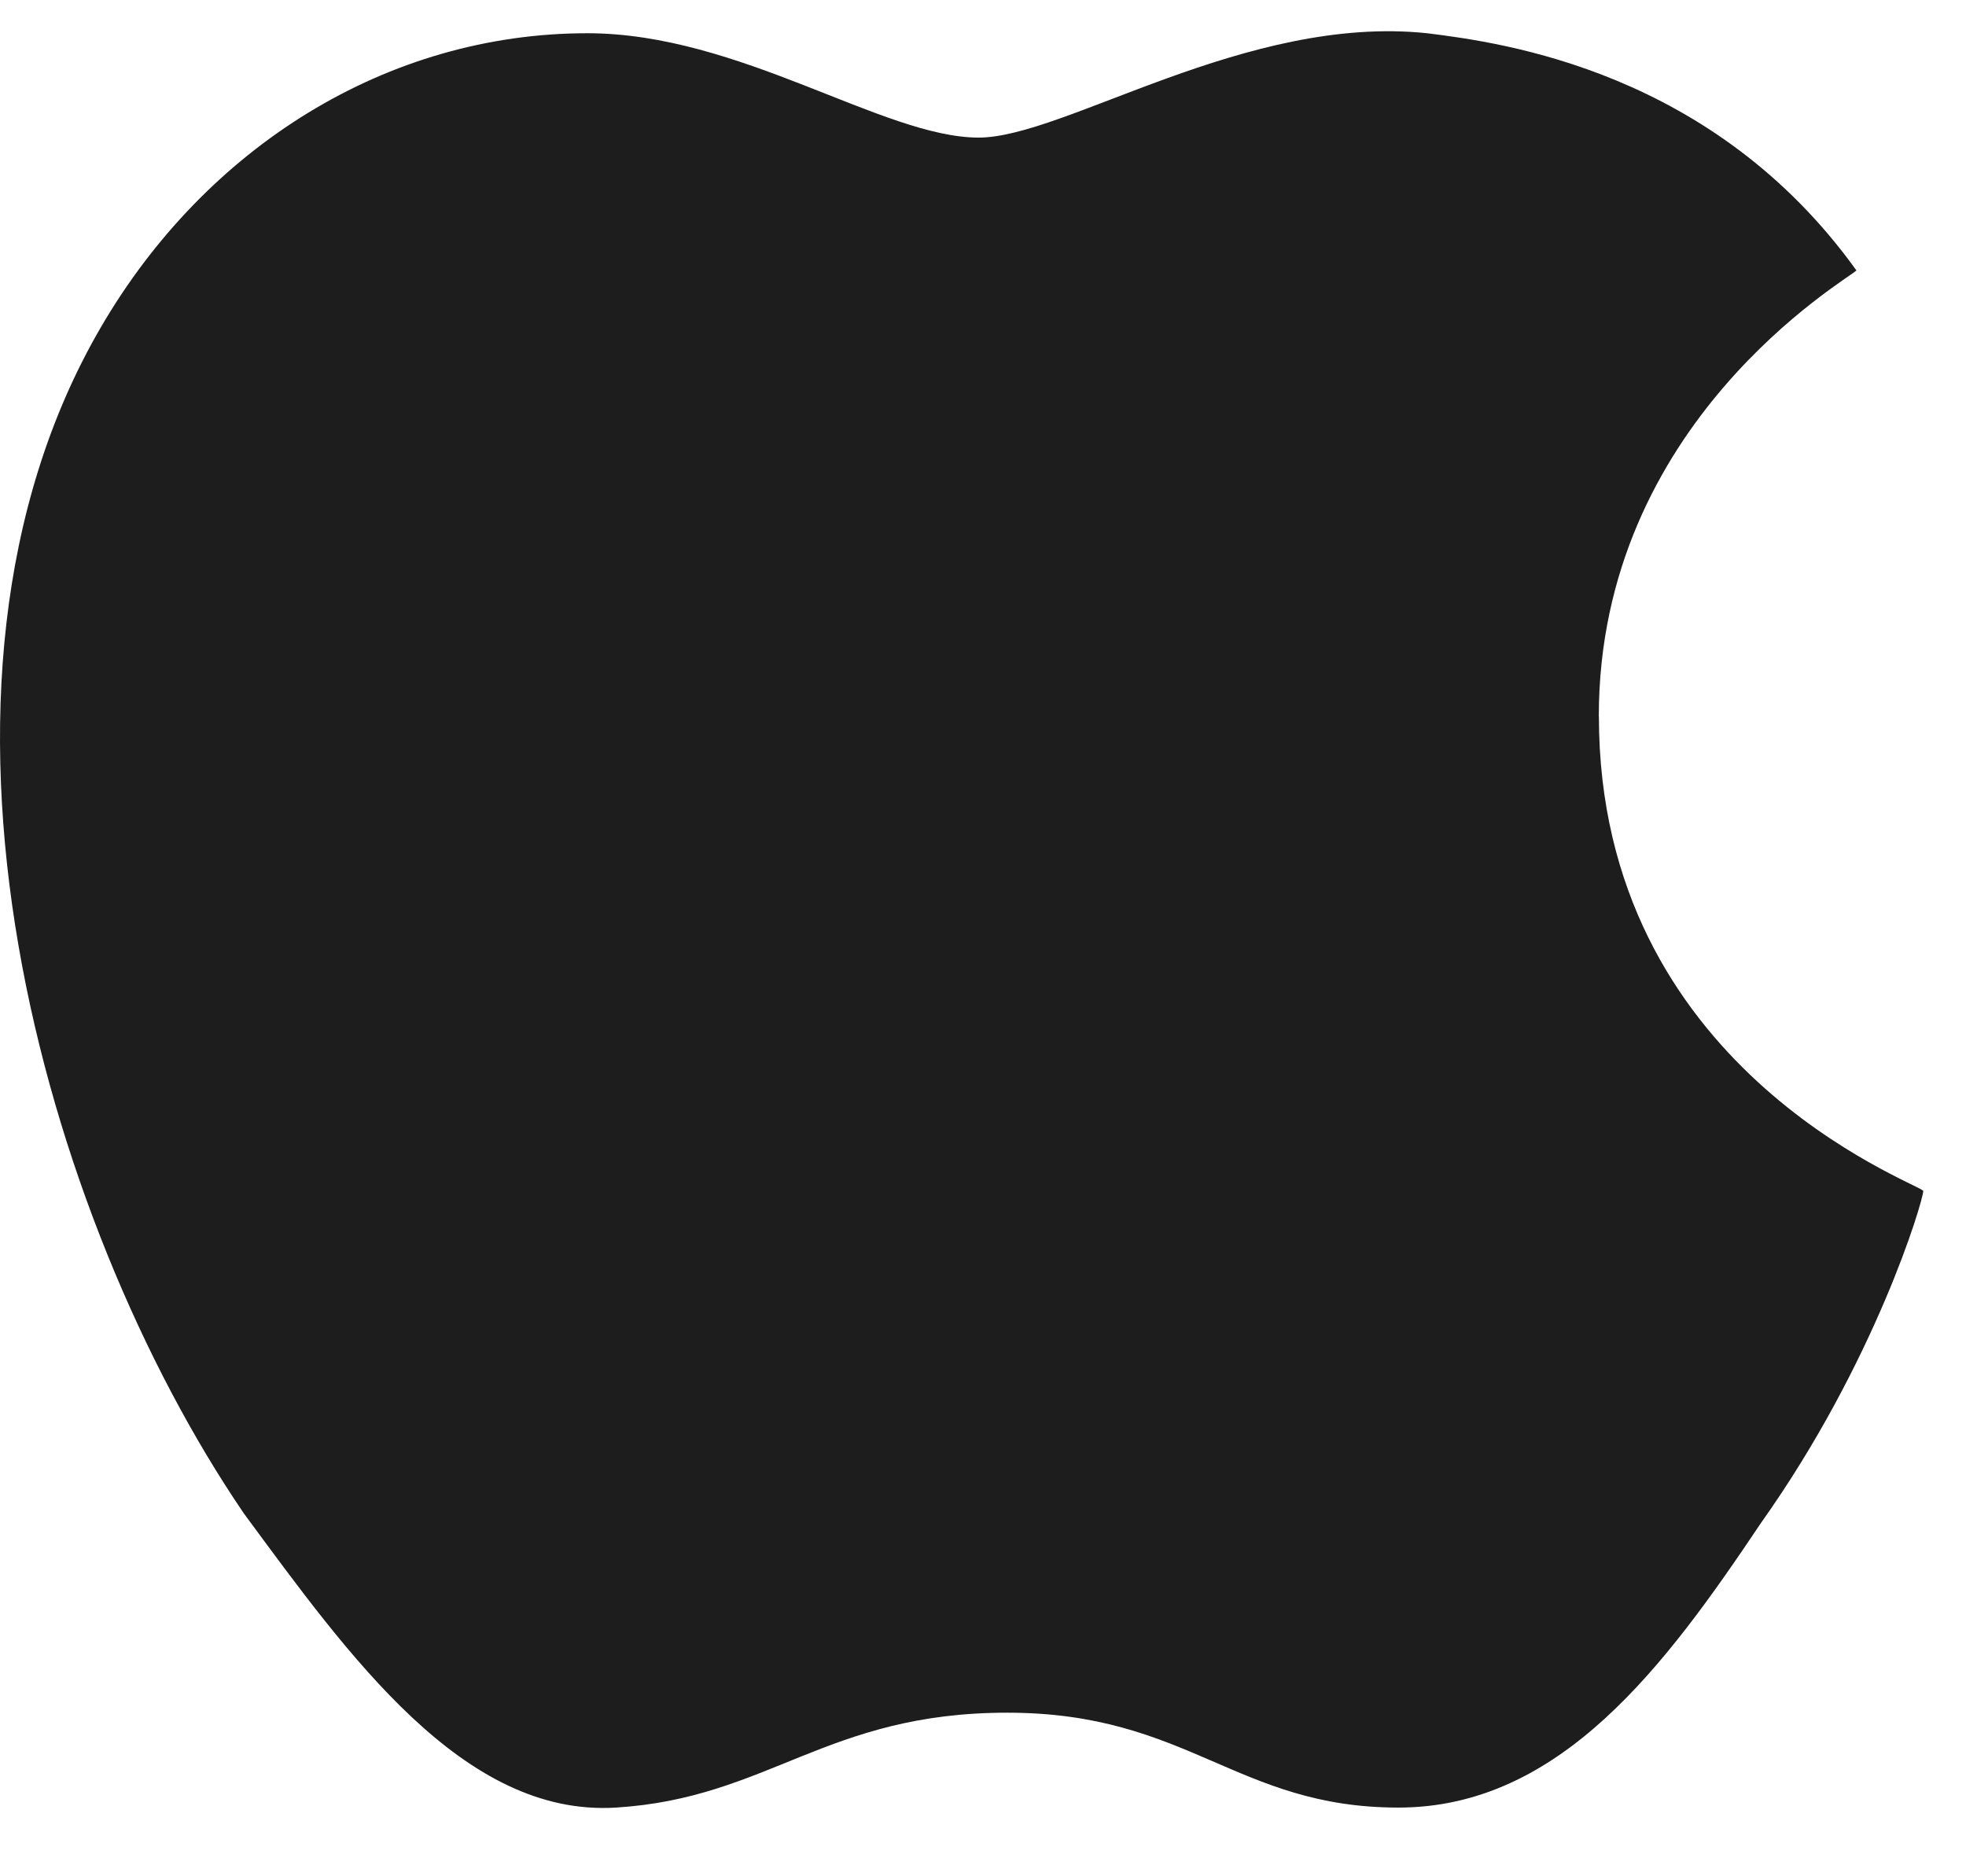 <svg width="22" height="21" fill="none" xmlns="http://www.w3.org/2000/svg"><path d="M17.891 8.018c0-3.292 2.776-4.885 2.883-4.991C19.173.797 16.824.478 15.97.372 13.941.159 11.912 1.54 10.951 1.54 9.883 1.54 8.28.372 6.573.372c-2.242 0-4.271 1.274-5.445 3.292-2.35 4.035-.641 9.983 1.601 13.275 1.175 1.593 2.456 3.398 4.164 3.292 1.709-.106 2.35-1.062 4.378-1.062 2.029 0 2.563 1.062 4.378 1.062s2.99-1.593 4.057-3.186c1.282-1.805 1.816-3.61 1.816-3.717-.107-.106-3.63-1.38-3.63-5.31z" fill="#1D1D1D"/></svg>